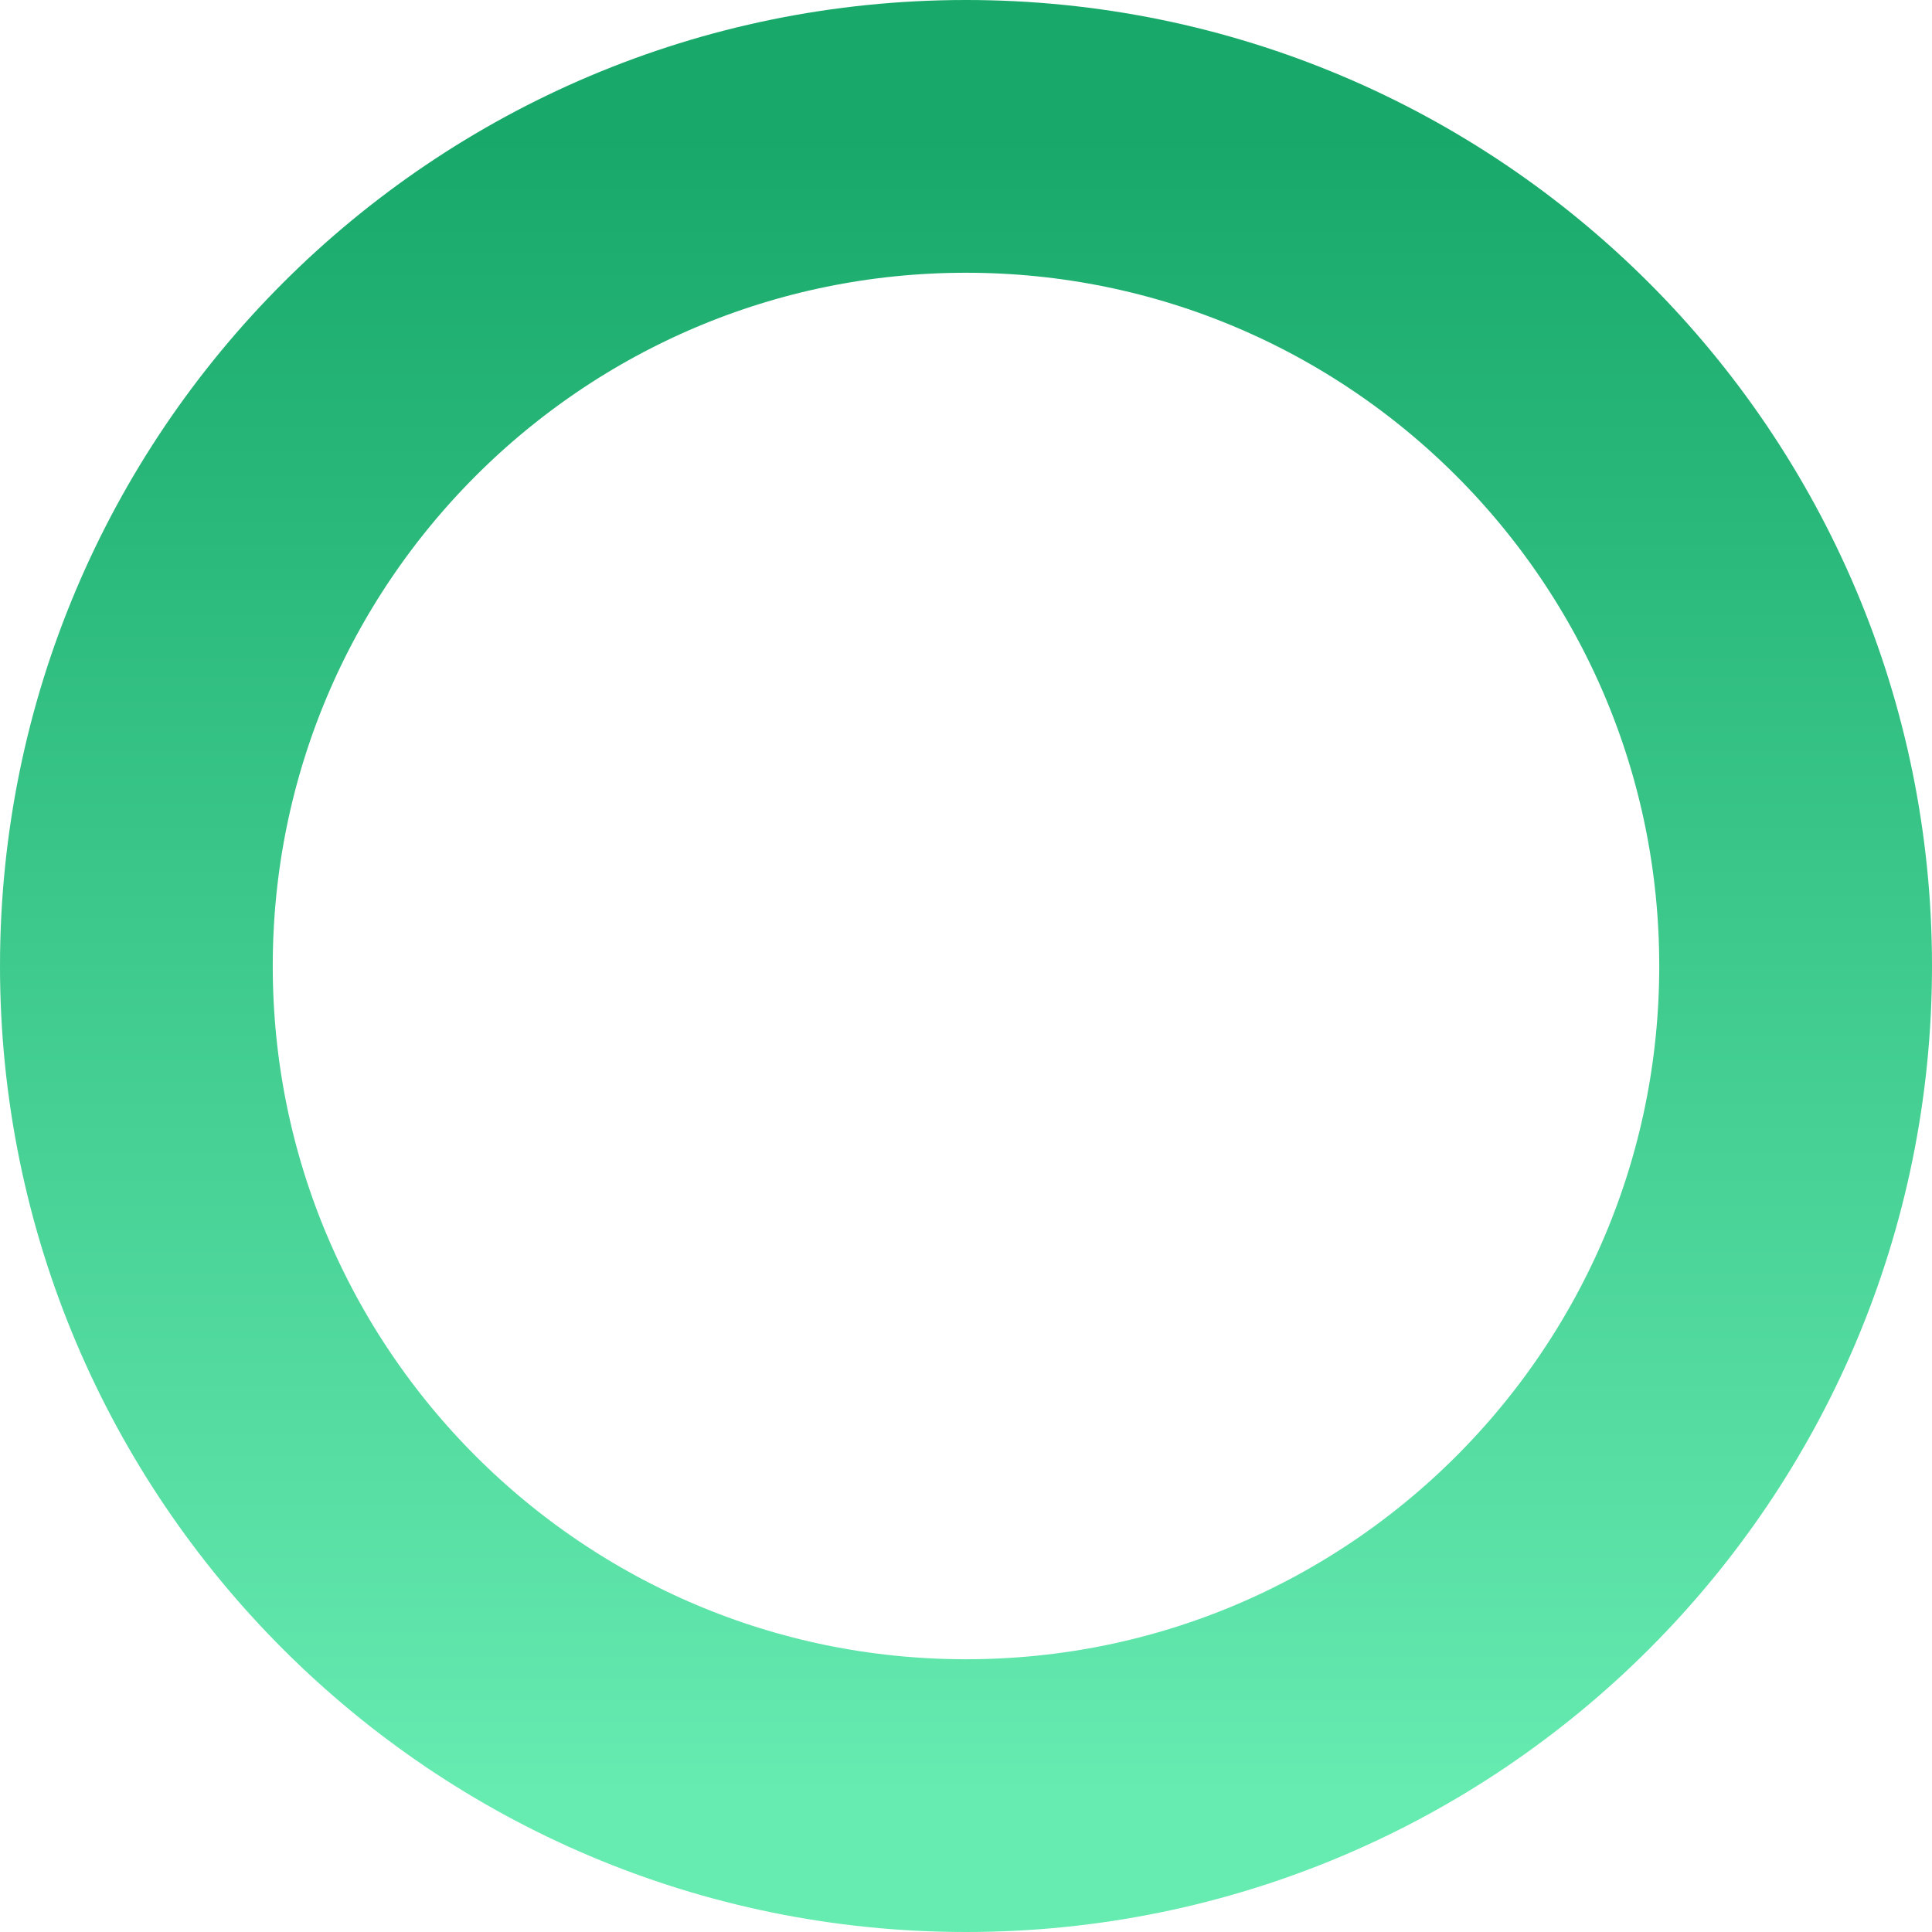 <svg width="170" height="170" viewBox="0 0 170 170" fill="none" xmlns="http://www.w3.org/2000/svg"><path d="M85 158C125.317 158 158 125.317 158 85C158 44.683 125.317 12 85 12C44.683 12 12 44.683 12 85C12 125.317 44.683 158 85 158Z" stroke="url(#paint0_linear_313:5)" stroke-width="24" stroke-linecap="round" stroke-linejoin="round"/><defs><linearGradient id="paint0_linear_313:5" x1="85" y1="12" x2="85" y2="158" gradientUnits="userSpaceOnUse"><stop stop-color="#18A96A"/><stop offset="1" stop-color="#66EBB1"/></linearGradient></defs></svg>
